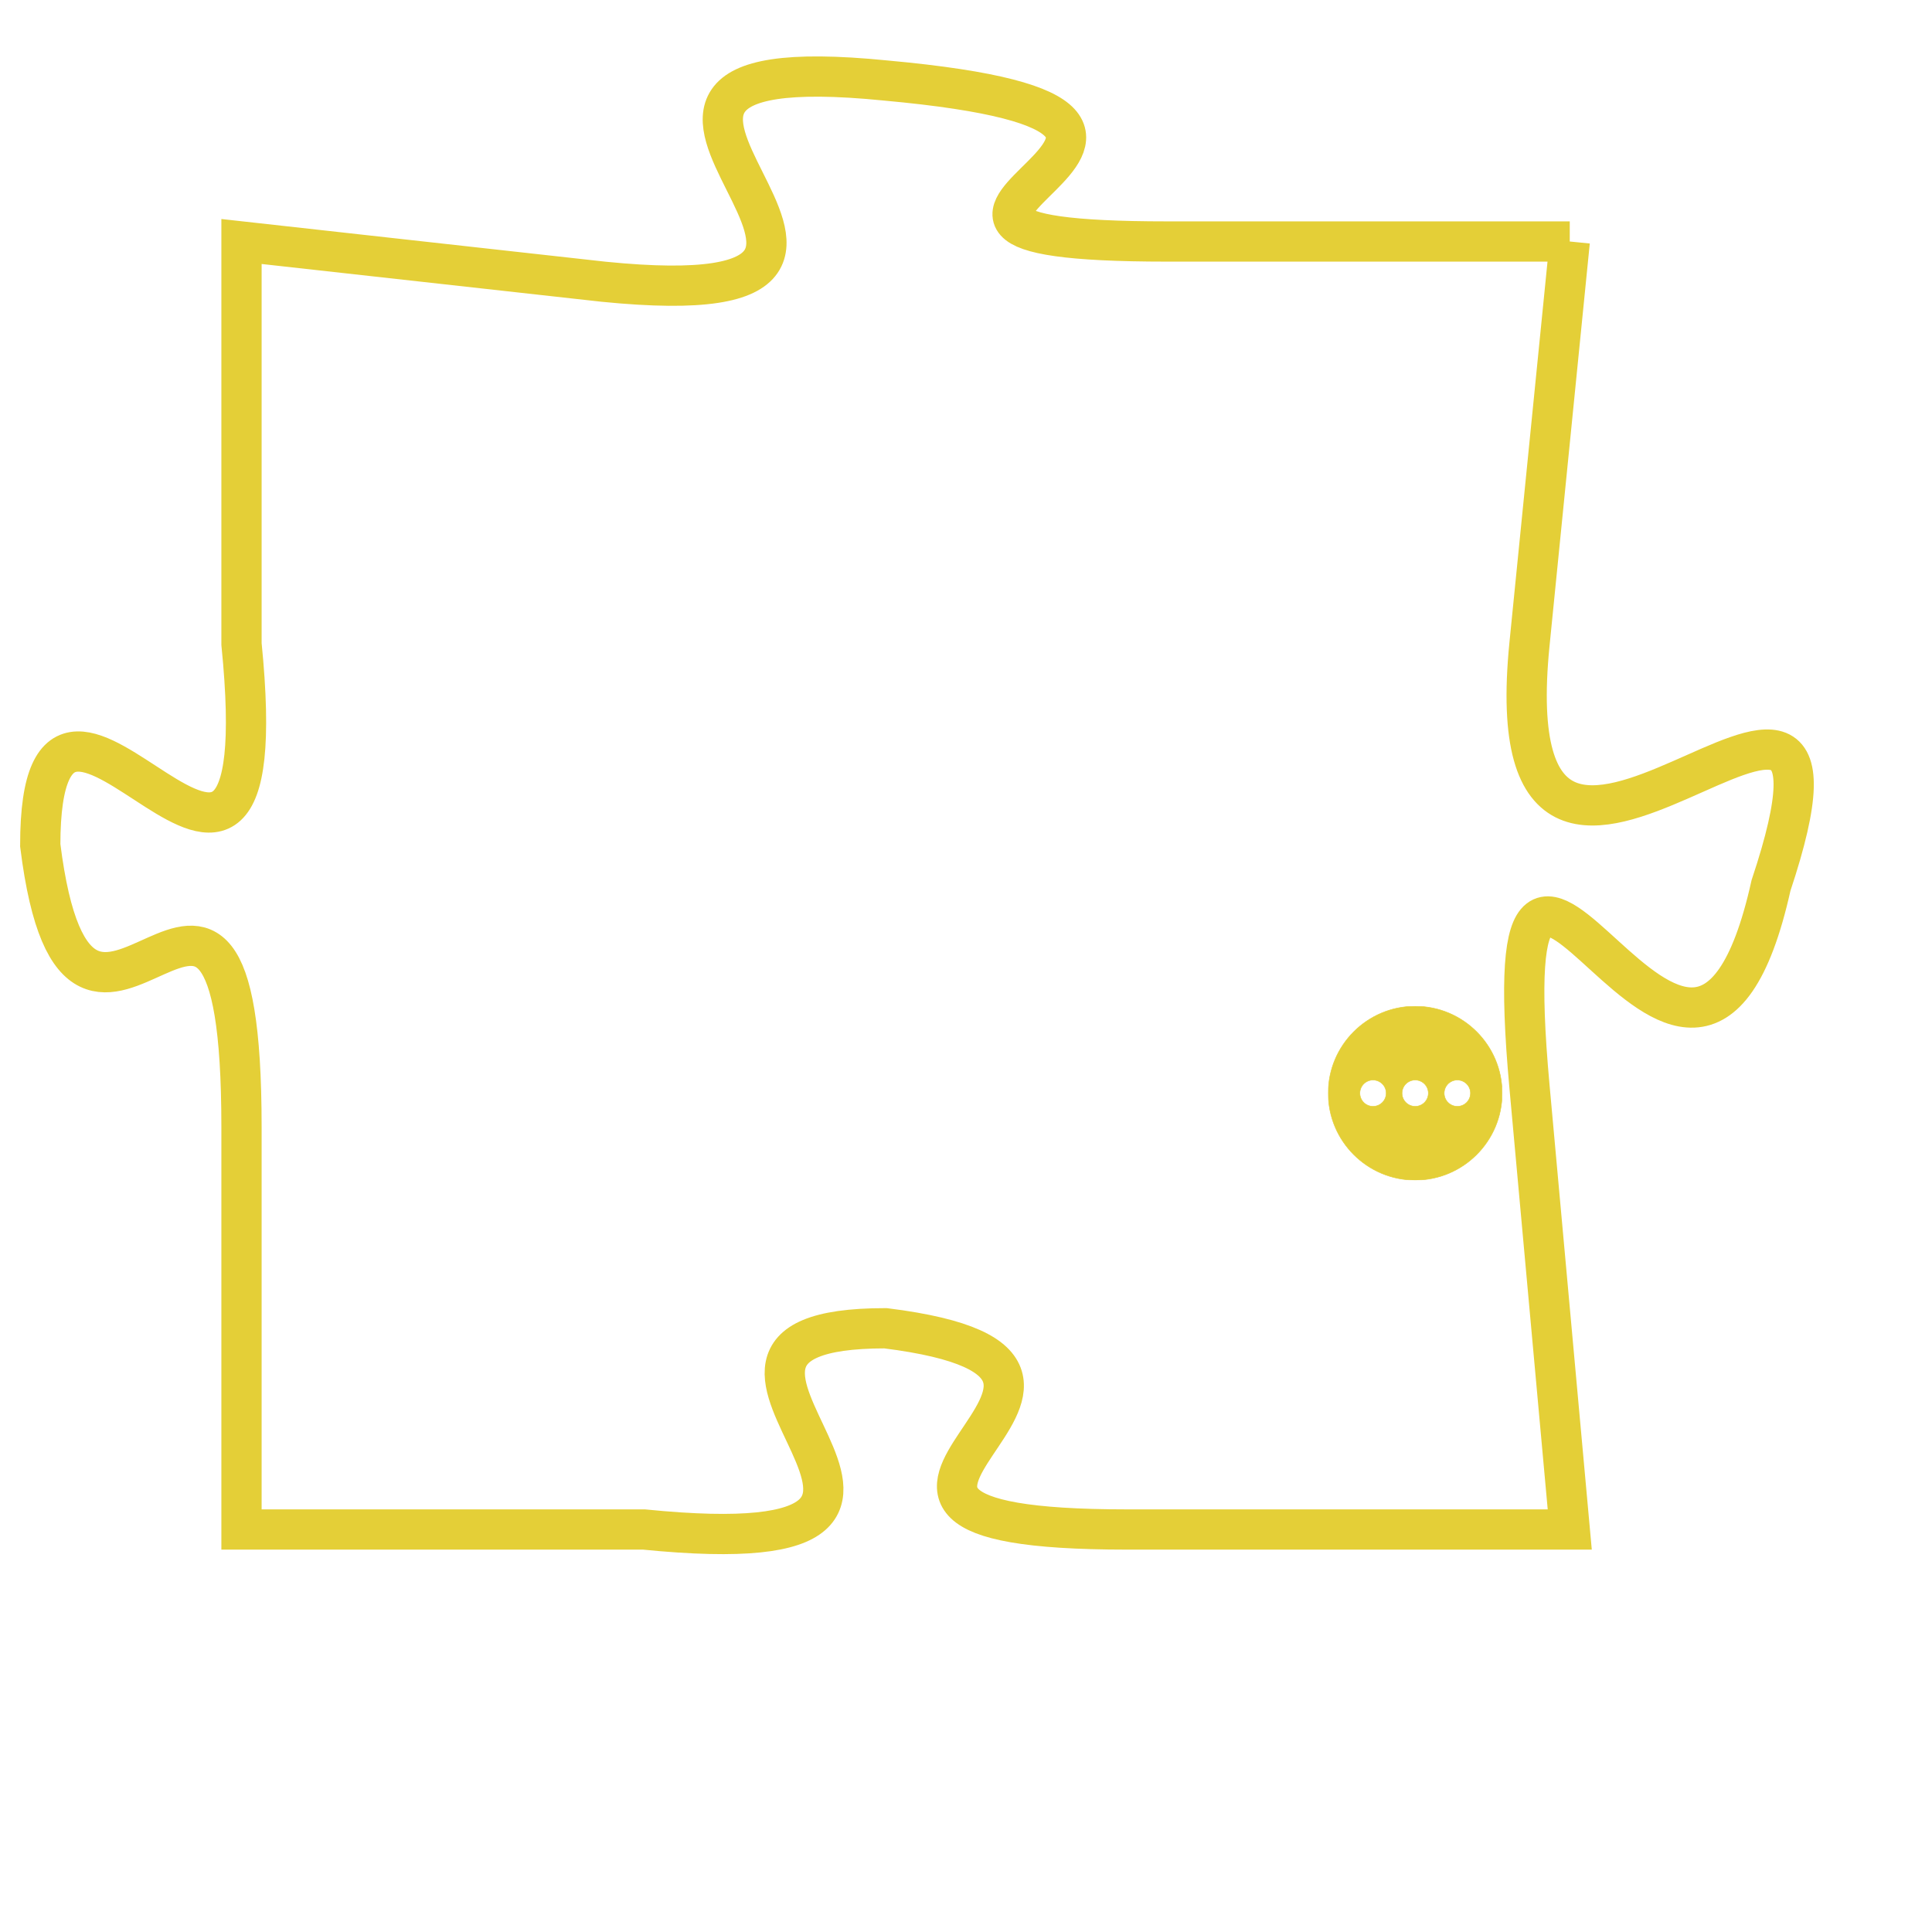 <svg version="1.1" xmlns="http://www.w3.org/2000/svg" xmlns:xlink="http://www.w3.org/1999/xlink" fill="transparent" x="0" y="0" width="350" height="350" preserveAspectRatio="xMinYMin slice"><style type="text/css">.links{fill:transparent;stroke: #E4CF37;}.links:hover{fill:#63D272; opacity:0.4;}</style><defs><g id="allt"><path id="t5483" d="M792,1344 L782,1344 C772,1344 786,1341 775,1340 C765,1339 778,1346 768,1345 L759,1344 759,1344 L759,1354 C760,1364 754,1352 754,1359 C755,1367 759,1356 759,1366 L759,1376 759,1376 L769,1376 C779,1377 768,1371 775,1371 C783,1372 771,1376 781,1376 L792,1376 792,1376 L791,1365 C790,1354 795,1369 797,1360 C800,1351 790,1364 791,1354 L792,1344"/></g><clipPath id="c" clipRule="evenodd" fill="transparent"><use href="#t5483"/></clipPath></defs><svg viewBox="753 1338 48 40" preserveAspectRatio="xMinYMin meet"><svg width="4380" height="2430"><g><image crossorigin="anonymous" x="0" y="0" href="https://nftpuzzle.license-token.com/assets/completepuzzle.svg" width="100%" height="100%" /><g class="links"><use href="#t5483"/></g></g></svg><svg x="786" y="1363" height="9%" width="9%" viewBox="0 0 330 330"><g><a xlink:href="https://nftpuzzle.license-token.com/" class="links"><title>See the most innovative NFT based token software licensing project</title><path fill="#E4CF37" id="more" d="M165,0C74.019,0,0,74.019,0,165s74.019,165,165,165s165-74.019,165-165S255.981,0,165,0z M85,190 c-13.785,0-25-11.215-25-25s11.215-25,25-25s25,11.215,25,25S98.785,190,85,190z M165,190c-13.785,0-25-11.215-25-25 s11.215-25,25-25s25,11.215,25,25S178.785,190,165,190z M245,190c-13.785,0-25-11.215-25-25s11.215-25,25-25 c13.785,0,25,11.215,25,25S258.785,190,245,190z"></path></a></g></svg></svg></svg>